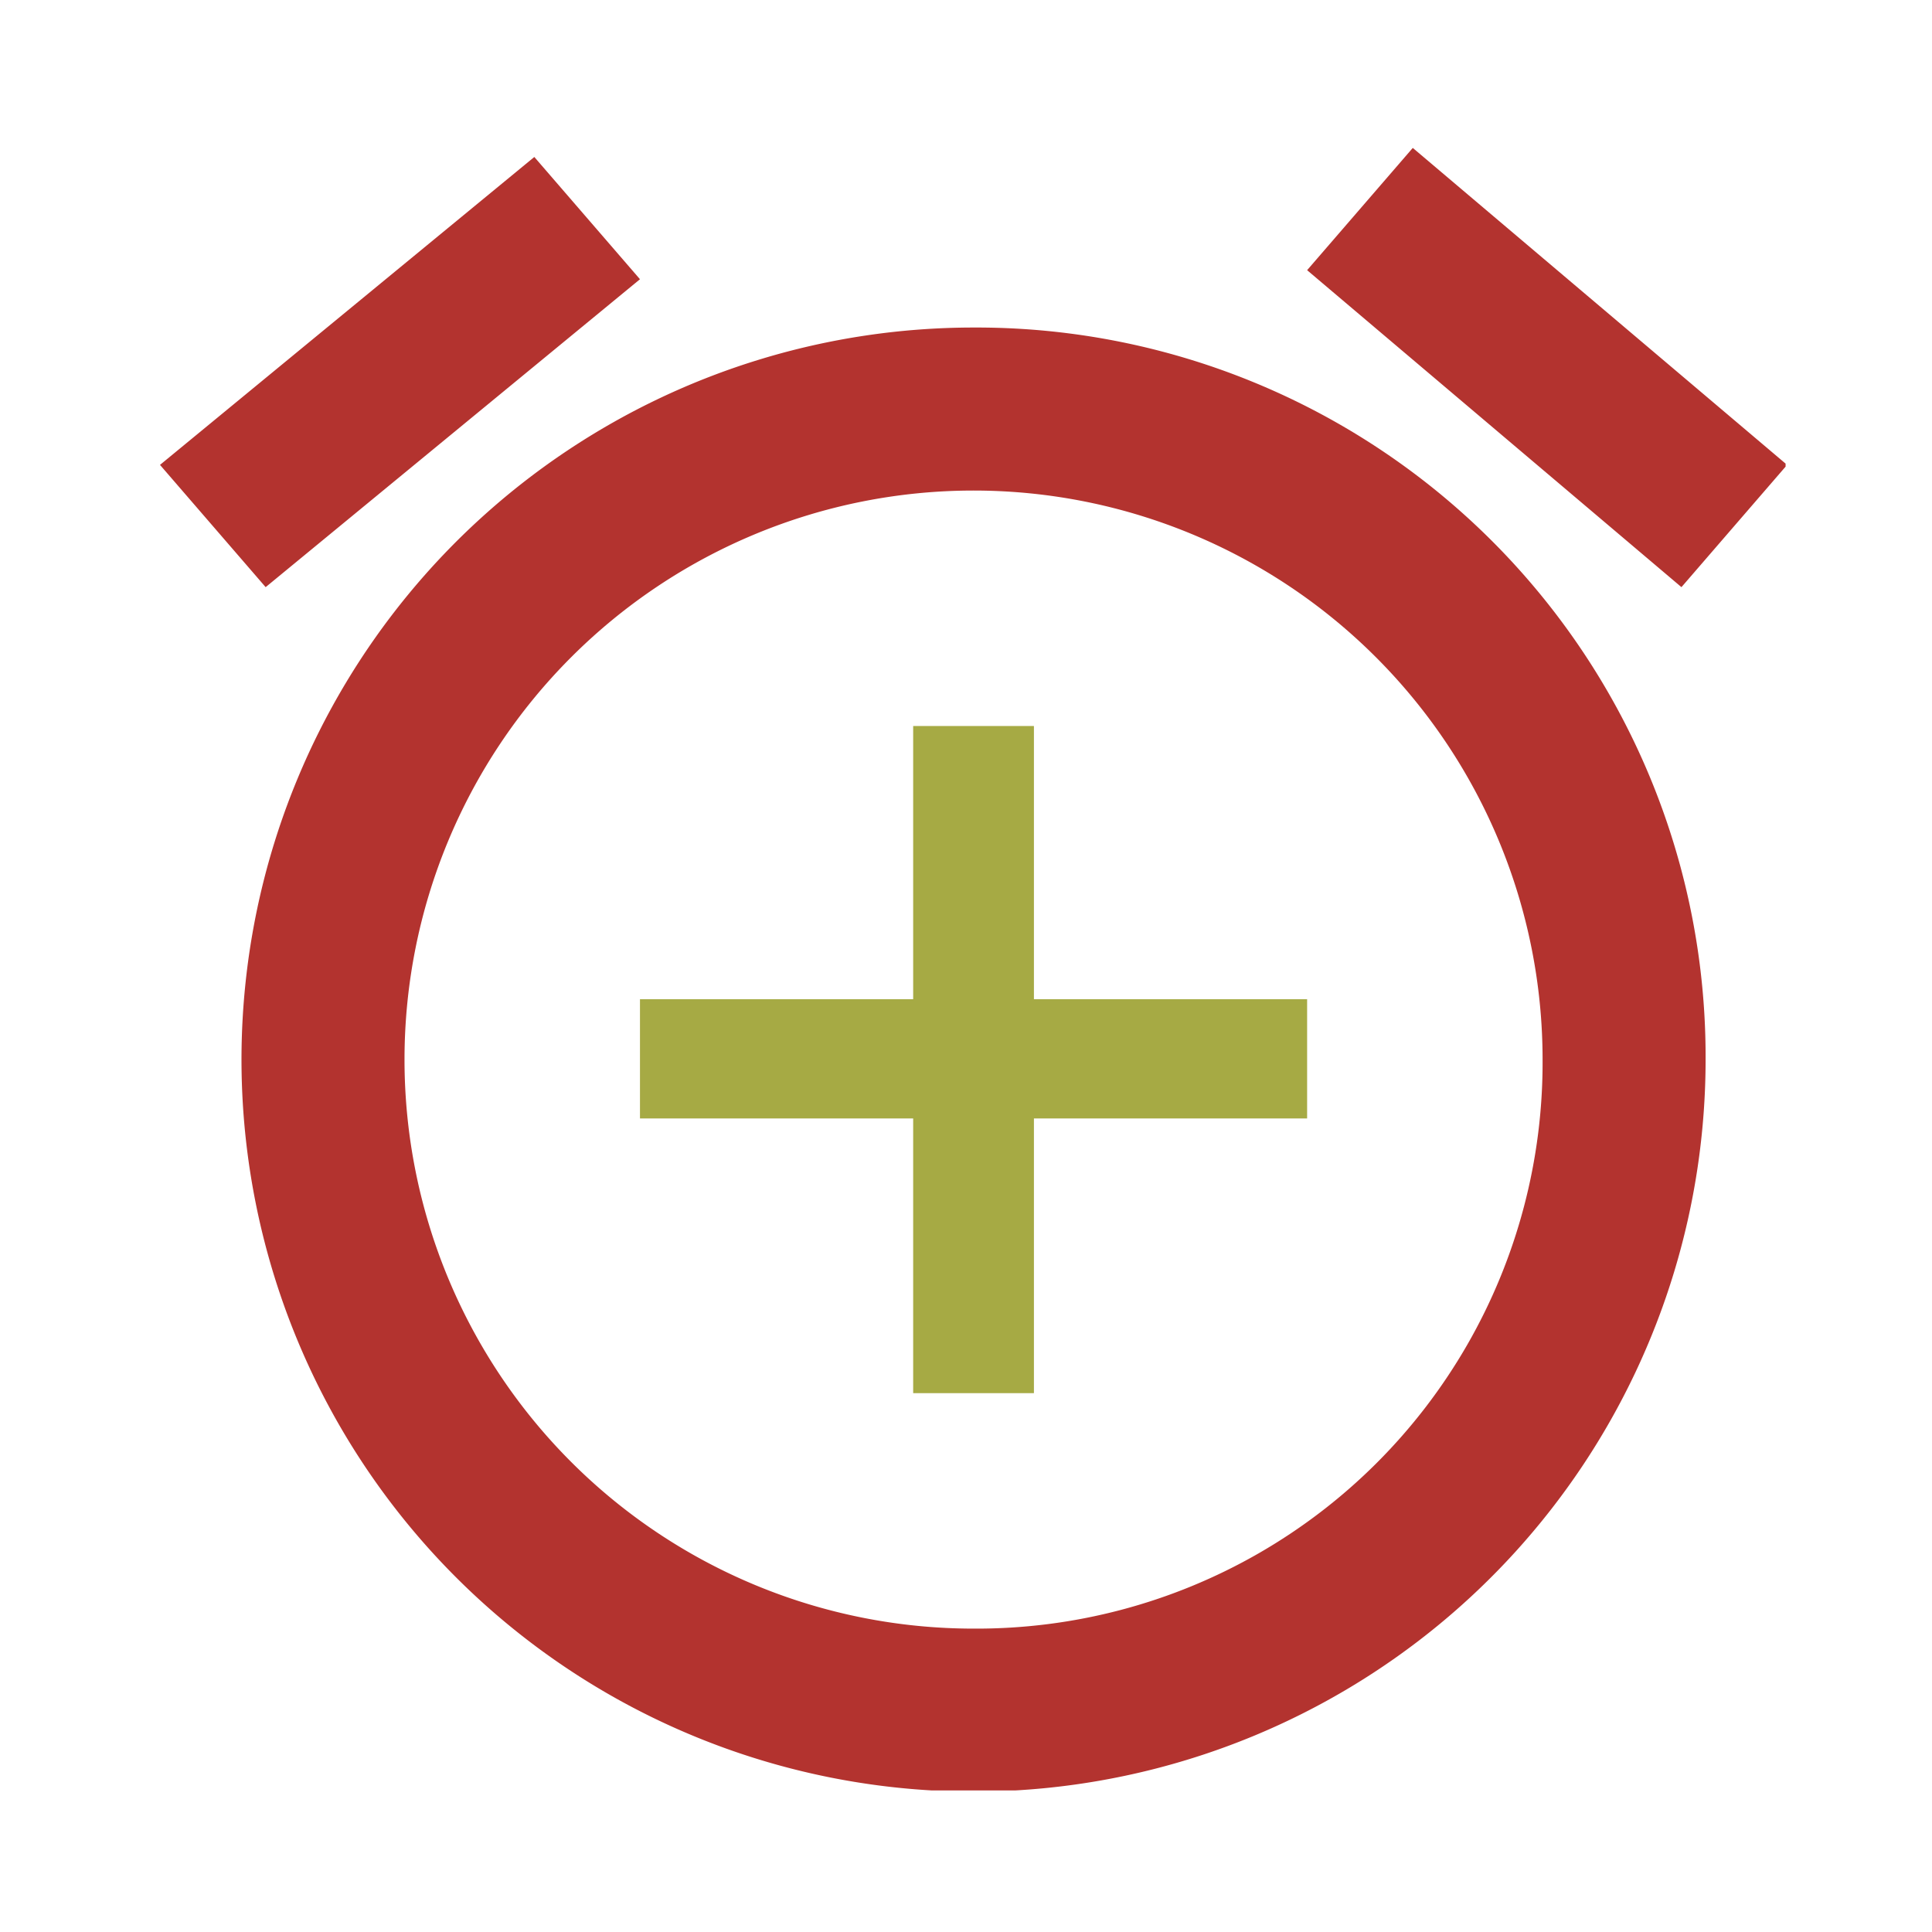 <svg id="Layer_1" data-name="Layer 1" xmlns="http://www.w3.org/2000/svg" xmlns:xlink="http://www.w3.org/1999/xlink" width="128" height="128" viewBox="0 0 128 128">
  <defs>
    <style>
      .cls-1 {
        fill: none;
      }

      .cls-2 {
        clip-path: url(#clip-path);
      }

      .cls-3 {
        fill: #b3332f;
      }

      .cls-4 {
        fill: #a6aa44;
      }
    </style>
    <clipPath id="clip-path">
      <rect class="cls-1" x="10.6" y="9.8" width="107.7" height="108.82"/>
    </clipPath>
  </defs>
  <title>190429_GR-19-050601_Alarm_Add_Icon</title>
  <g>
    <g class="cls-2">
      <path class="cls-3" d="M64.5,107.9a37.7,37.7,0,1,1,37.7-37.7,37.5,37.5,0,0,1-37.7,37.7Zm0-86.2A48.5,48.5,0,1,0,113,70.2,48.3,48.3,0,0,0,64.5,21.7ZM42.4,18.5l-7-8.1L10.6,30.8l7,8.1L42.4,18.5Zm76,12.3L93.6,9.8l-7,8.1,24.8,21,7-8.1Z"/>
    </g>
    <polygon class="cls-4" points="68.5 92.3 60.5 92.3 60.5 48.1 68.5 48.1 68.5 92.3 68.5 92.3"/>
    <polygon class="cls-4" points="86.6 66.2 86.6 74.1 42.4 74.1 42.4 66.2 86.6 66.2 86.6 66.2"/>
  </g>
</svg>
